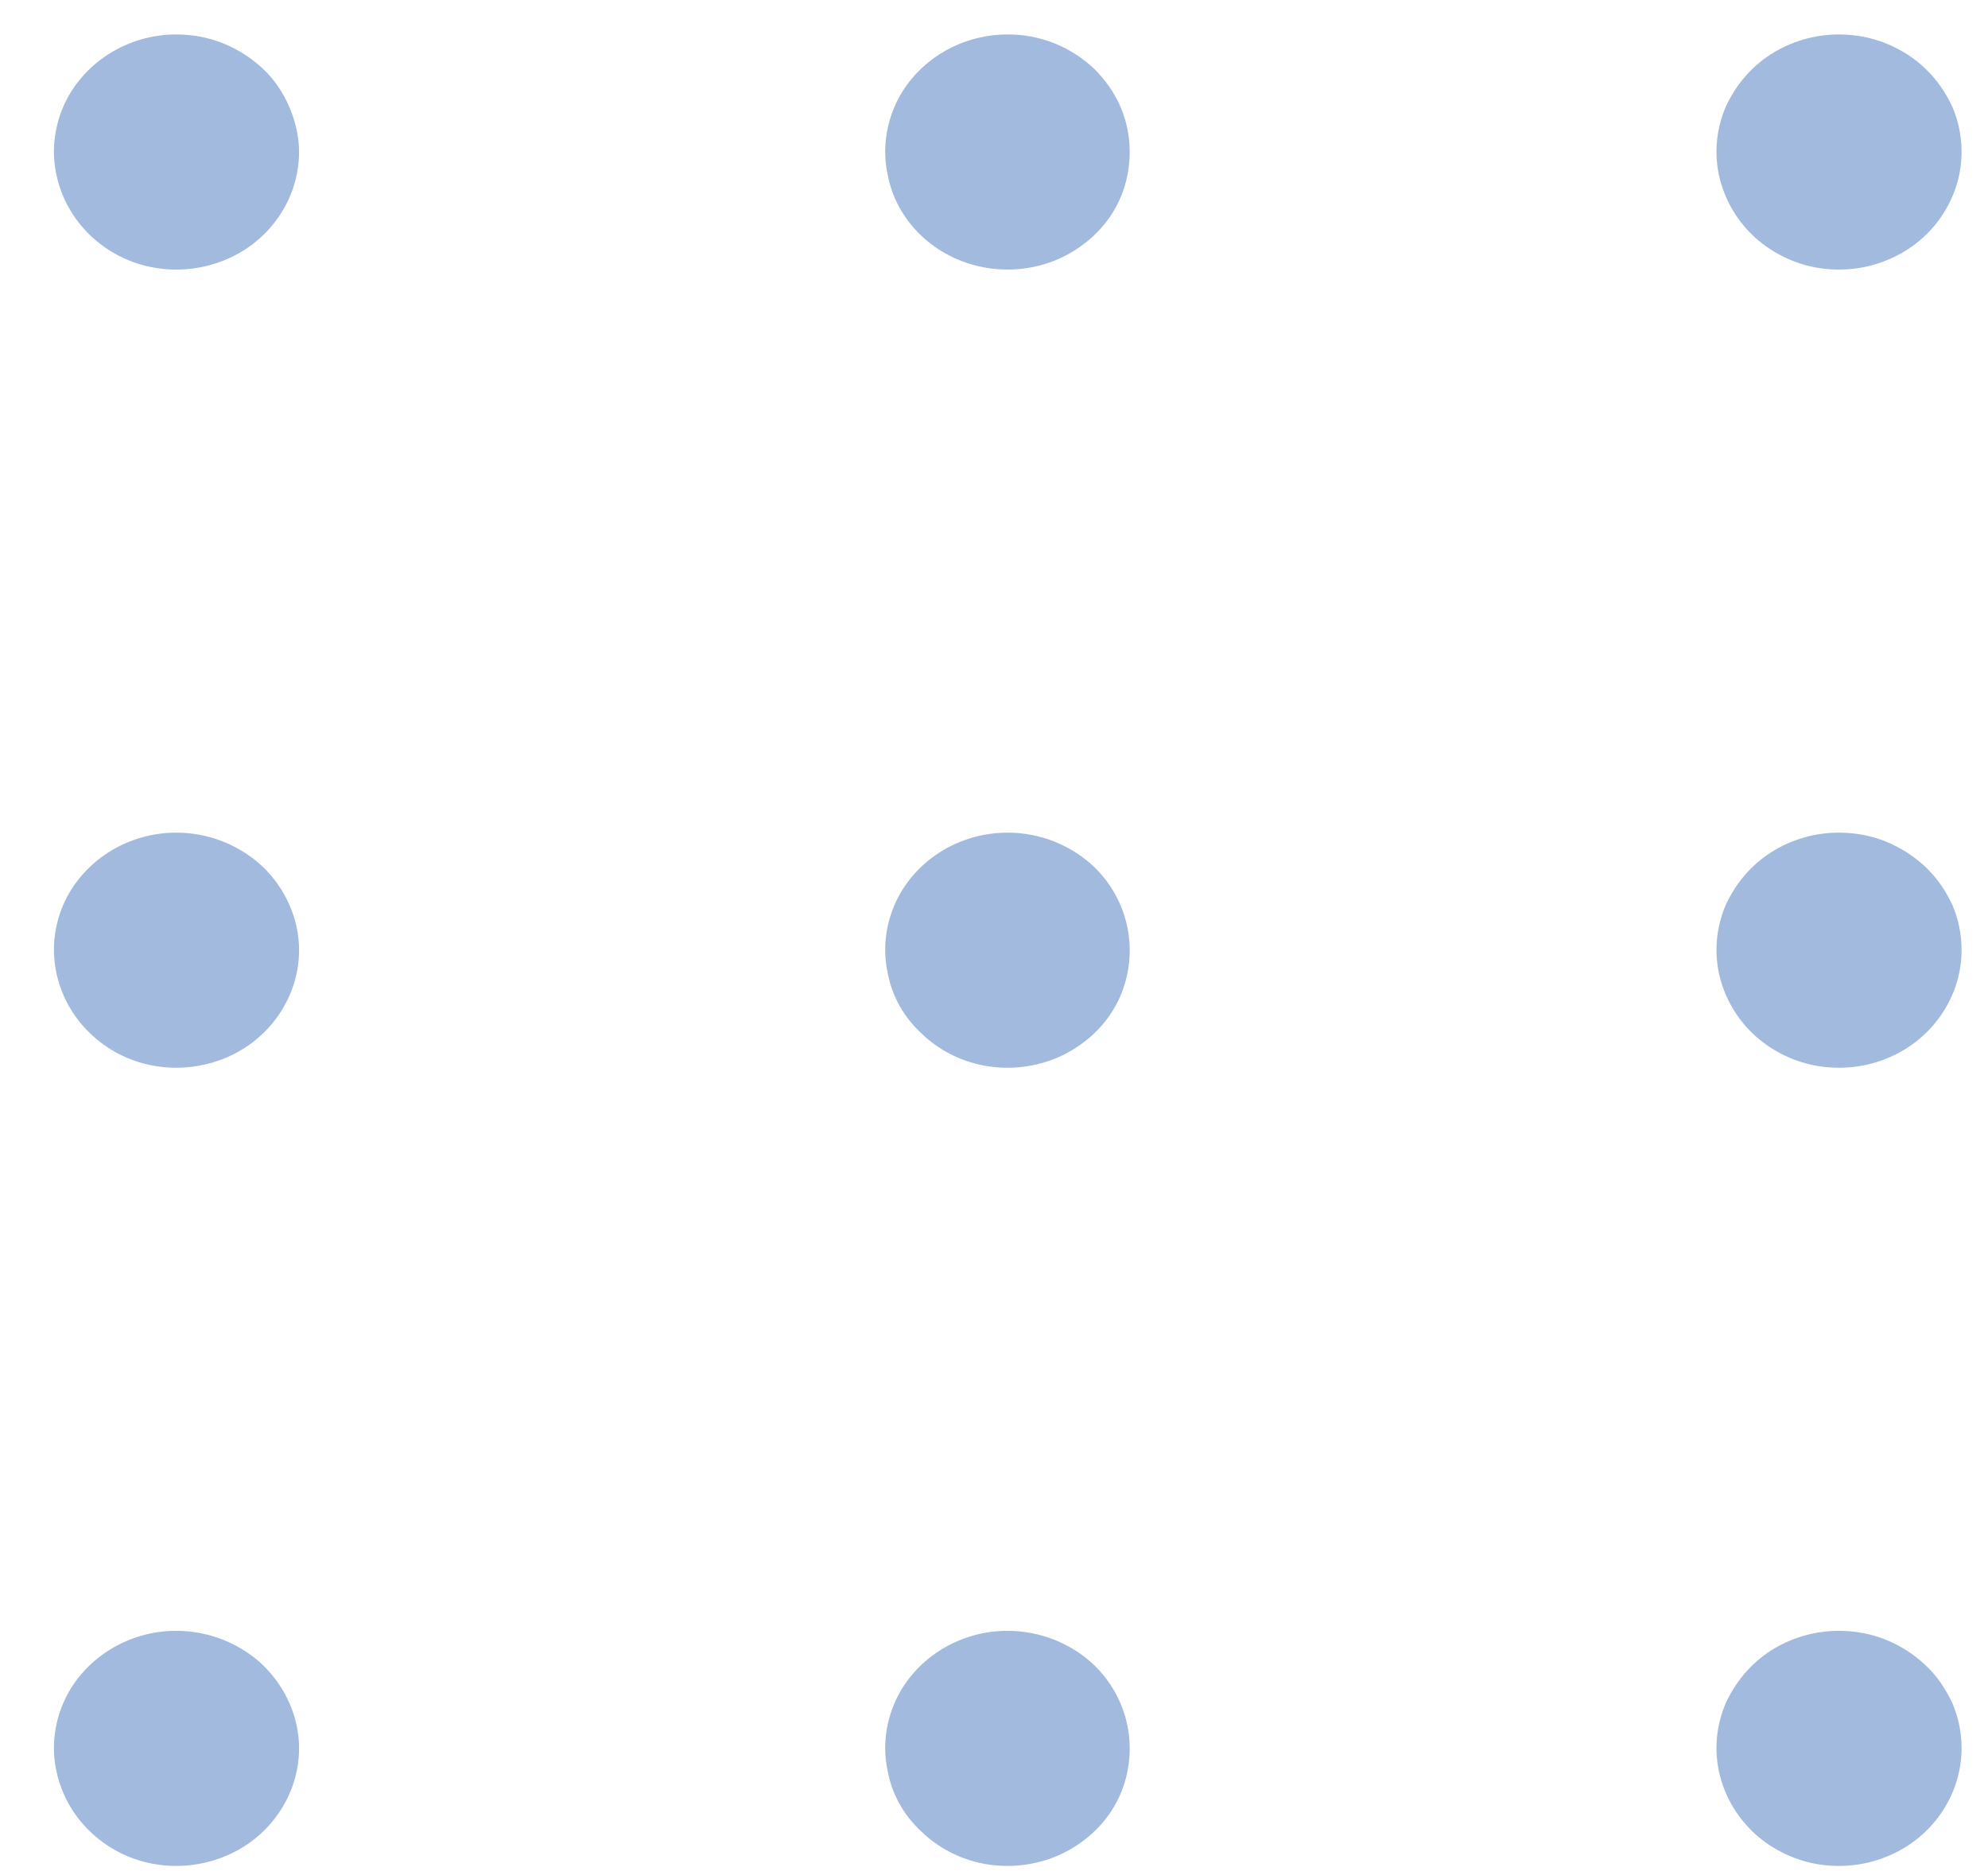 <svg width="34" height="32" viewBox="0 0 34 32" fill="none" xmlns="http://www.w3.org/2000/svg">
    <path d="M5.115 2.6C5.115 2.997 4.99 3.387 4.76 3.717C4.53 4.048 4.206 4.306 3.819 4.458C3.432 4.61 3.014 4.65 2.606 4.572C2.199 4.495 1.833 4.303 1.54 4.022C1.247 3.74 1.049 3.382 0.965 2.991C0.881 2.602 0.923 2.198 1.08 1.83C1.237 1.462 1.509 1.149 1.854 0.928C2.199 0.706 2.606 0.589 3.014 0.589C3.296 0.589 3.568 0.641 3.819 0.742C4.07 0.844 4.3 0.991 4.499 1.178C4.697 1.365 4.843 1.586 4.948 1.83C5.053 2.074 5.115 2.336 5.115 2.6Z" fill="#A2BADD"/>
    <path d="M19.321 2.6C19.321 2.997 19.206 3.387 18.977 3.717C18.747 4.048 18.412 4.305 18.036 4.458C17.649 4.61 17.231 4.649 16.823 4.572C16.415 4.495 16.039 4.303 15.746 4.021C15.454 3.74 15.255 3.382 15.182 2.991C15.098 2.601 15.14 2.197 15.297 1.829C15.454 1.462 15.725 1.148 16.07 0.927C16.415 0.706 16.823 0.589 17.231 0.589C17.513 0.589 17.785 0.641 18.036 0.742C18.287 0.843 18.517 0.991 18.715 1.178C18.903 1.365 19.06 1.586 19.165 1.83C19.269 2.074 19.321 2.336 19.321 2.6Z" fill="#A2BADD"/>
    <path d="M33.548 2.6C33.548 2.997 33.423 3.386 33.193 3.717C32.963 4.048 32.639 4.305 32.252 4.458C31.876 4.61 31.447 4.649 31.04 4.572C30.642 4.495 30.266 4.303 29.973 4.022C29.681 3.74 29.482 3.382 29.398 2.992C29.315 2.602 29.357 2.198 29.513 1.83C29.681 1.463 29.942 1.149 30.287 0.928C30.632 0.707 31.04 0.589 31.447 0.589C31.73 0.589 32.001 0.641 32.252 0.741C32.503 0.843 32.743 0.991 32.932 1.178C33.13 1.365 33.277 1.586 33.392 1.83C33.496 2.074 33.548 2.336 33.548 2.6Z" fill="#A2BADD"/>
    <path d="M5.115 16.251C5.115 16.648 4.99 17.038 4.76 17.368C4.53 17.699 4.206 17.957 3.819 18.11C3.432 18.261 3.014 18.301 2.606 18.224C2.199 18.147 1.833 17.955 1.54 17.673C1.247 17.392 1.049 17.034 0.965 16.643C0.881 16.253 0.923 15.848 1.08 15.481C1.237 15.114 1.509 14.8 1.854 14.579C2.199 14.358 2.606 14.241 3.014 14.241C3.568 14.241 4.101 14.453 4.499 14.829C4.885 15.206 5.115 15.717 5.115 16.251Z" fill="#A2BADD"/>
    <path d="M19.321 16.251C19.321 16.648 19.206 17.038 18.977 17.368C18.747 17.699 18.412 17.957 18.036 18.11C17.649 18.261 17.231 18.301 16.823 18.224C16.415 18.147 16.05 17.955 15.757 17.673C15.454 17.392 15.255 17.034 15.182 16.643C15.098 16.253 15.14 15.848 15.297 15.481C15.454 15.114 15.725 14.8 16.07 14.579C16.415 14.358 16.823 14.241 17.231 14.241C17.785 14.241 18.318 14.453 18.715 14.829C19.102 15.206 19.321 15.717 19.321 16.251Z" fill="#A2BADD"/>
    <path d="M33.548 16.251C33.548 16.648 33.423 17.037 33.193 17.368C32.963 17.699 32.639 17.957 32.252 18.11C31.876 18.261 31.447 18.301 31.04 18.224C30.642 18.147 30.266 17.955 29.973 17.674C29.681 17.393 29.482 17.035 29.398 16.644C29.315 16.254 29.357 15.85 29.513 15.482C29.681 15.115 29.942 14.801 30.287 14.58C30.632 14.358 31.04 14.241 31.447 14.241C31.73 14.241 32.001 14.292 32.252 14.393C32.503 14.495 32.733 14.642 32.932 14.829C33.13 15.016 33.277 15.237 33.392 15.481C33.496 15.725 33.548 15.986 33.548 16.251Z" fill="#A2BADD"/>
    <path d="M5.115 29.902C5.115 30.3 4.99 30.689 4.76 31.02C4.53 31.351 4.206 31.609 3.819 31.761C3.432 31.913 3.014 31.953 2.606 31.876C2.199 31.798 1.833 31.607 1.54 31.325C1.247 31.044 1.049 30.686 0.965 30.295C0.881 29.905 0.923 29.5 1.08 29.133C1.237 28.766 1.509 28.452 1.854 28.231C2.199 28.01 2.606 27.892 3.014 27.893C3.568 27.893 4.101 28.104 4.499 28.481C4.885 28.858 5.115 29.369 5.115 29.902Z" fill="#A2BADD"/>
    <path d="M19.321 29.902C19.321 30.3 19.206 30.689 18.977 31.02C18.747 31.351 18.412 31.609 18.036 31.761C17.649 31.913 17.231 31.953 16.823 31.876C16.415 31.798 16.05 31.607 15.757 31.325C15.454 31.044 15.255 30.686 15.182 30.295C15.098 29.905 15.14 29.5 15.297 29.133C15.454 28.766 15.725 28.452 16.07 28.231C16.415 28.01 16.823 27.892 17.231 27.893C17.785 27.893 18.318 28.104 18.715 28.481C19.102 28.858 19.321 29.369 19.321 29.902Z" fill="#A2BADD"/>
    <path d="M33.548 29.902C33.548 30.3 33.423 30.689 33.193 31.02C32.963 31.351 32.639 31.609 32.252 31.761C31.876 31.913 31.447 31.953 31.04 31.876C30.642 31.799 30.266 31.607 29.973 31.326C29.681 31.044 29.482 30.686 29.398 30.296C29.315 29.906 29.357 29.501 29.513 29.134C29.681 28.767 29.942 28.453 30.287 28.231C30.632 28.01 31.04 27.893 31.447 27.893C31.73 27.892 32.001 27.944 32.252 28.045C32.503 28.146 32.733 28.294 32.932 28.481C33.13 28.667 33.277 28.889 33.392 29.133C33.496 29.377 33.548 29.638 33.548 29.902Z" fill="#A2BADD"/>
</svg>
